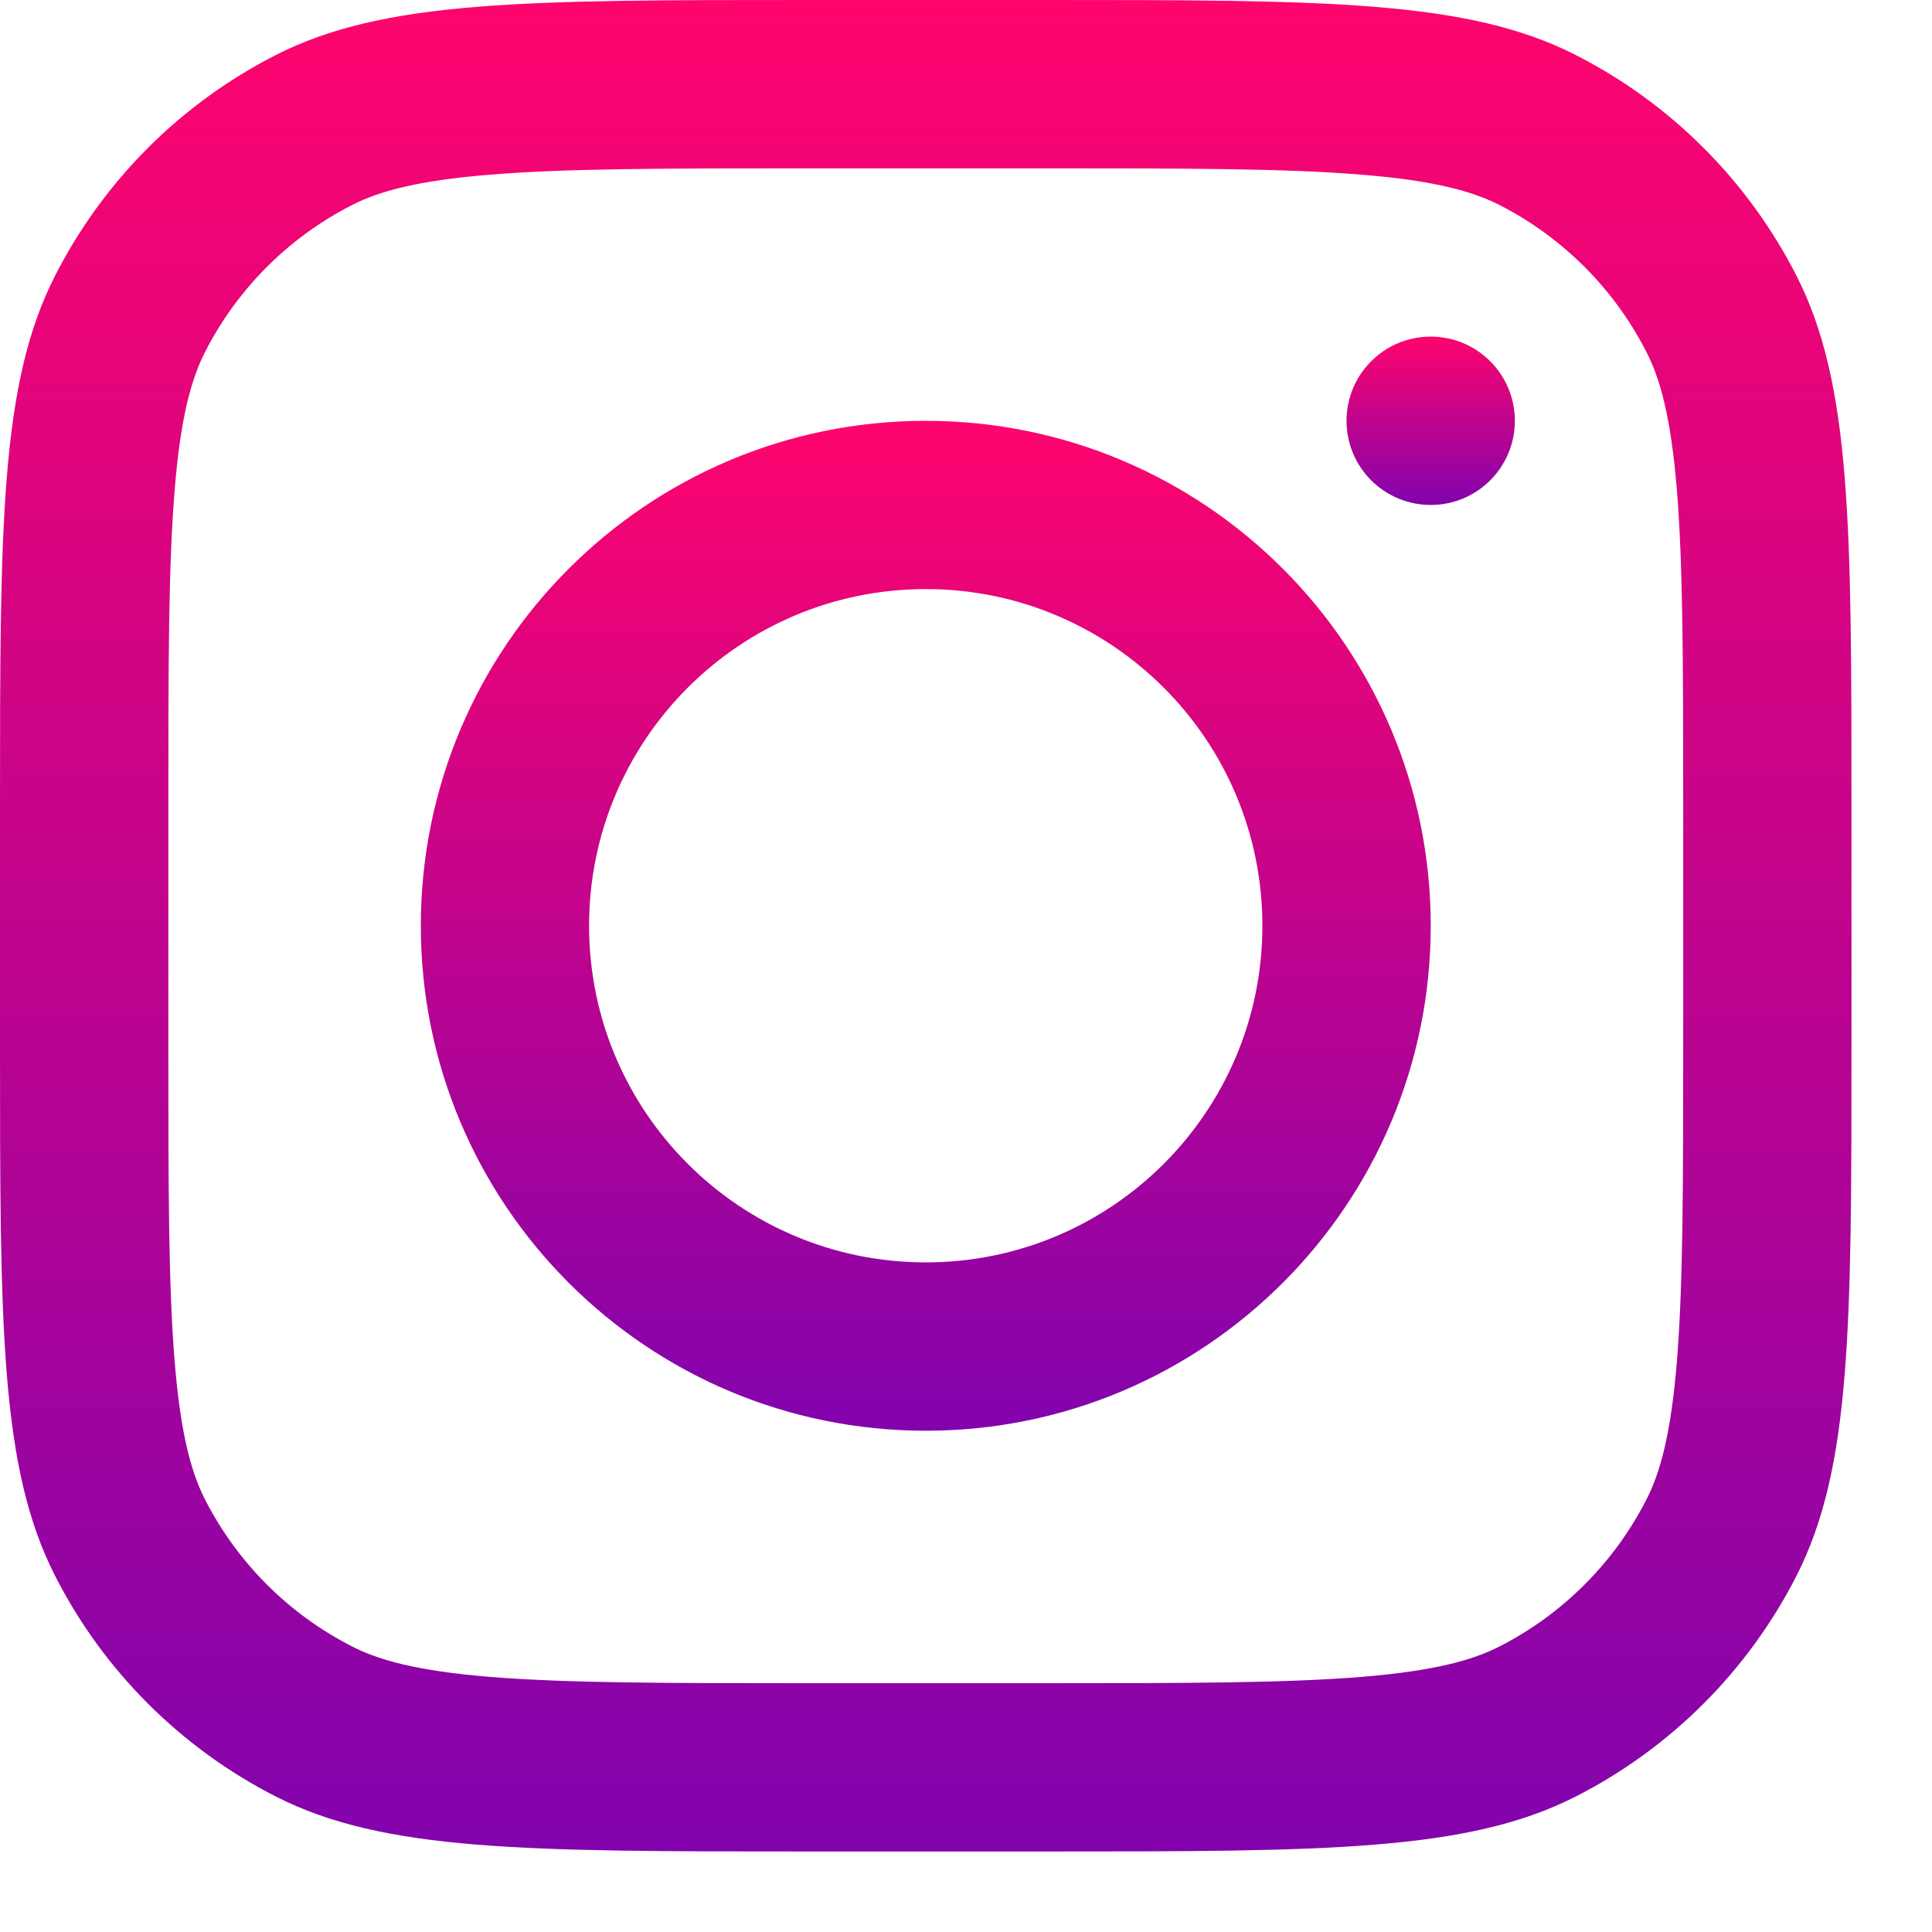 <svg width="22" height="22" viewBox="0 0 22 22" fill="none" xmlns="http://www.w3.org/2000/svg">
<path fill-rule="evenodd" clip-rule="evenodd" d="M10.542 16.292C13.717 16.292 16.292 13.717 16.292 10.542C16.292 7.366 13.717 4.792 10.542 4.792C7.366 4.792 4.792 7.366 4.792 10.542C4.792 13.717 7.366 16.292 10.542 16.292ZM10.542 14.375C12.659 14.375 14.375 12.659 14.375 10.542C14.375 8.425 12.659 6.708 10.542 6.708C8.425 6.708 6.708 8.425 6.708 10.542C6.708 12.659 8.425 14.375 10.542 14.375Z" fill="url(#paint0_linear_76_217)"/>
<path d="M16.292 3.833C15.762 3.833 15.333 4.262 15.333 4.792C15.333 5.321 15.762 5.75 16.292 5.75C16.821 5.75 17.25 5.321 17.25 4.792C17.25 4.262 16.821 3.833 16.292 3.833Z" fill="url(#paint1_linear_76_217)"/>
<path fill-rule="evenodd" clip-rule="evenodd" d="M0.627 3.14C0 4.37 0 5.98 0 9.2V11.883C0 15.104 0 16.714 0.627 17.944C1.178 19.026 2.058 19.905 3.14 20.457C4.37 21.083 5.98 21.083 9.2 21.083H11.883C15.104 21.083 16.714 21.083 17.944 20.457C19.026 19.905 19.905 19.026 20.457 17.944C21.083 16.714 21.083 15.104 21.083 11.883V9.2C21.083 5.98 21.083 4.37 20.457 3.14C19.905 2.058 19.026 1.178 17.944 0.627C16.714 0 15.104 0 11.883 0H9.2C5.98 0 4.37 0 3.14 0.627C2.058 1.178 1.178 2.058 0.627 3.14ZM11.883 1.917H9.2C7.558 1.917 6.442 1.918 5.579 1.989C4.739 2.057 4.309 2.182 4.01 2.334C3.288 2.702 2.702 3.288 2.334 4.01C2.182 4.309 2.057 4.739 1.989 5.579C1.918 6.442 1.917 7.558 1.917 9.2V11.883C1.917 13.525 1.918 14.641 1.989 15.504C2.057 16.344 2.182 16.774 2.334 17.074C2.702 17.795 3.288 18.381 4.01 18.749C4.309 18.902 4.739 19.026 5.579 19.095C6.442 19.165 7.558 19.167 9.2 19.167H11.883C13.525 19.167 14.641 19.165 15.504 19.095C16.344 19.026 16.774 18.902 17.074 18.749C17.795 18.381 18.381 17.795 18.749 17.074C18.902 16.774 19.026 16.344 19.095 15.504C19.165 14.641 19.167 13.525 19.167 11.883V9.2C19.167 7.558 19.165 6.442 19.095 5.579C19.026 4.739 18.902 4.309 18.749 4.01C18.381 3.288 17.795 2.702 17.074 2.334C16.774 2.182 16.344 2.057 15.504 1.989C14.641 1.918 13.525 1.917 11.883 1.917Z" fill="url(#paint2_linear_76_217)"/>
<defs>
<linearGradient id="paint0_linear_76_217" x1="10.542" y1="4.792" x2="10.542" y2="16.292" gradientUnits="userSpaceOnUse">
<stop stop-color="#FE046D"/>
<stop offset="1" stop-color="#8203AD"/>
</linearGradient>
<linearGradient id="paint1_linear_76_217" x1="16.292" y1="3.833" x2="16.292" y2="5.75" gradientUnits="userSpaceOnUse">
<stop stop-color="#FE046D"/>
<stop offset="1" stop-color="#8203AD"/>
</linearGradient>
<linearGradient id="paint2_linear_76_217" x1="10.542" y1="0" x2="10.542" y2="21.083" gradientUnits="userSpaceOnUse">
<stop stop-color="#FE046D"/>
<stop offset="1" stop-color="#8203AD"/>
</linearGradient>
</defs>
</svg>
